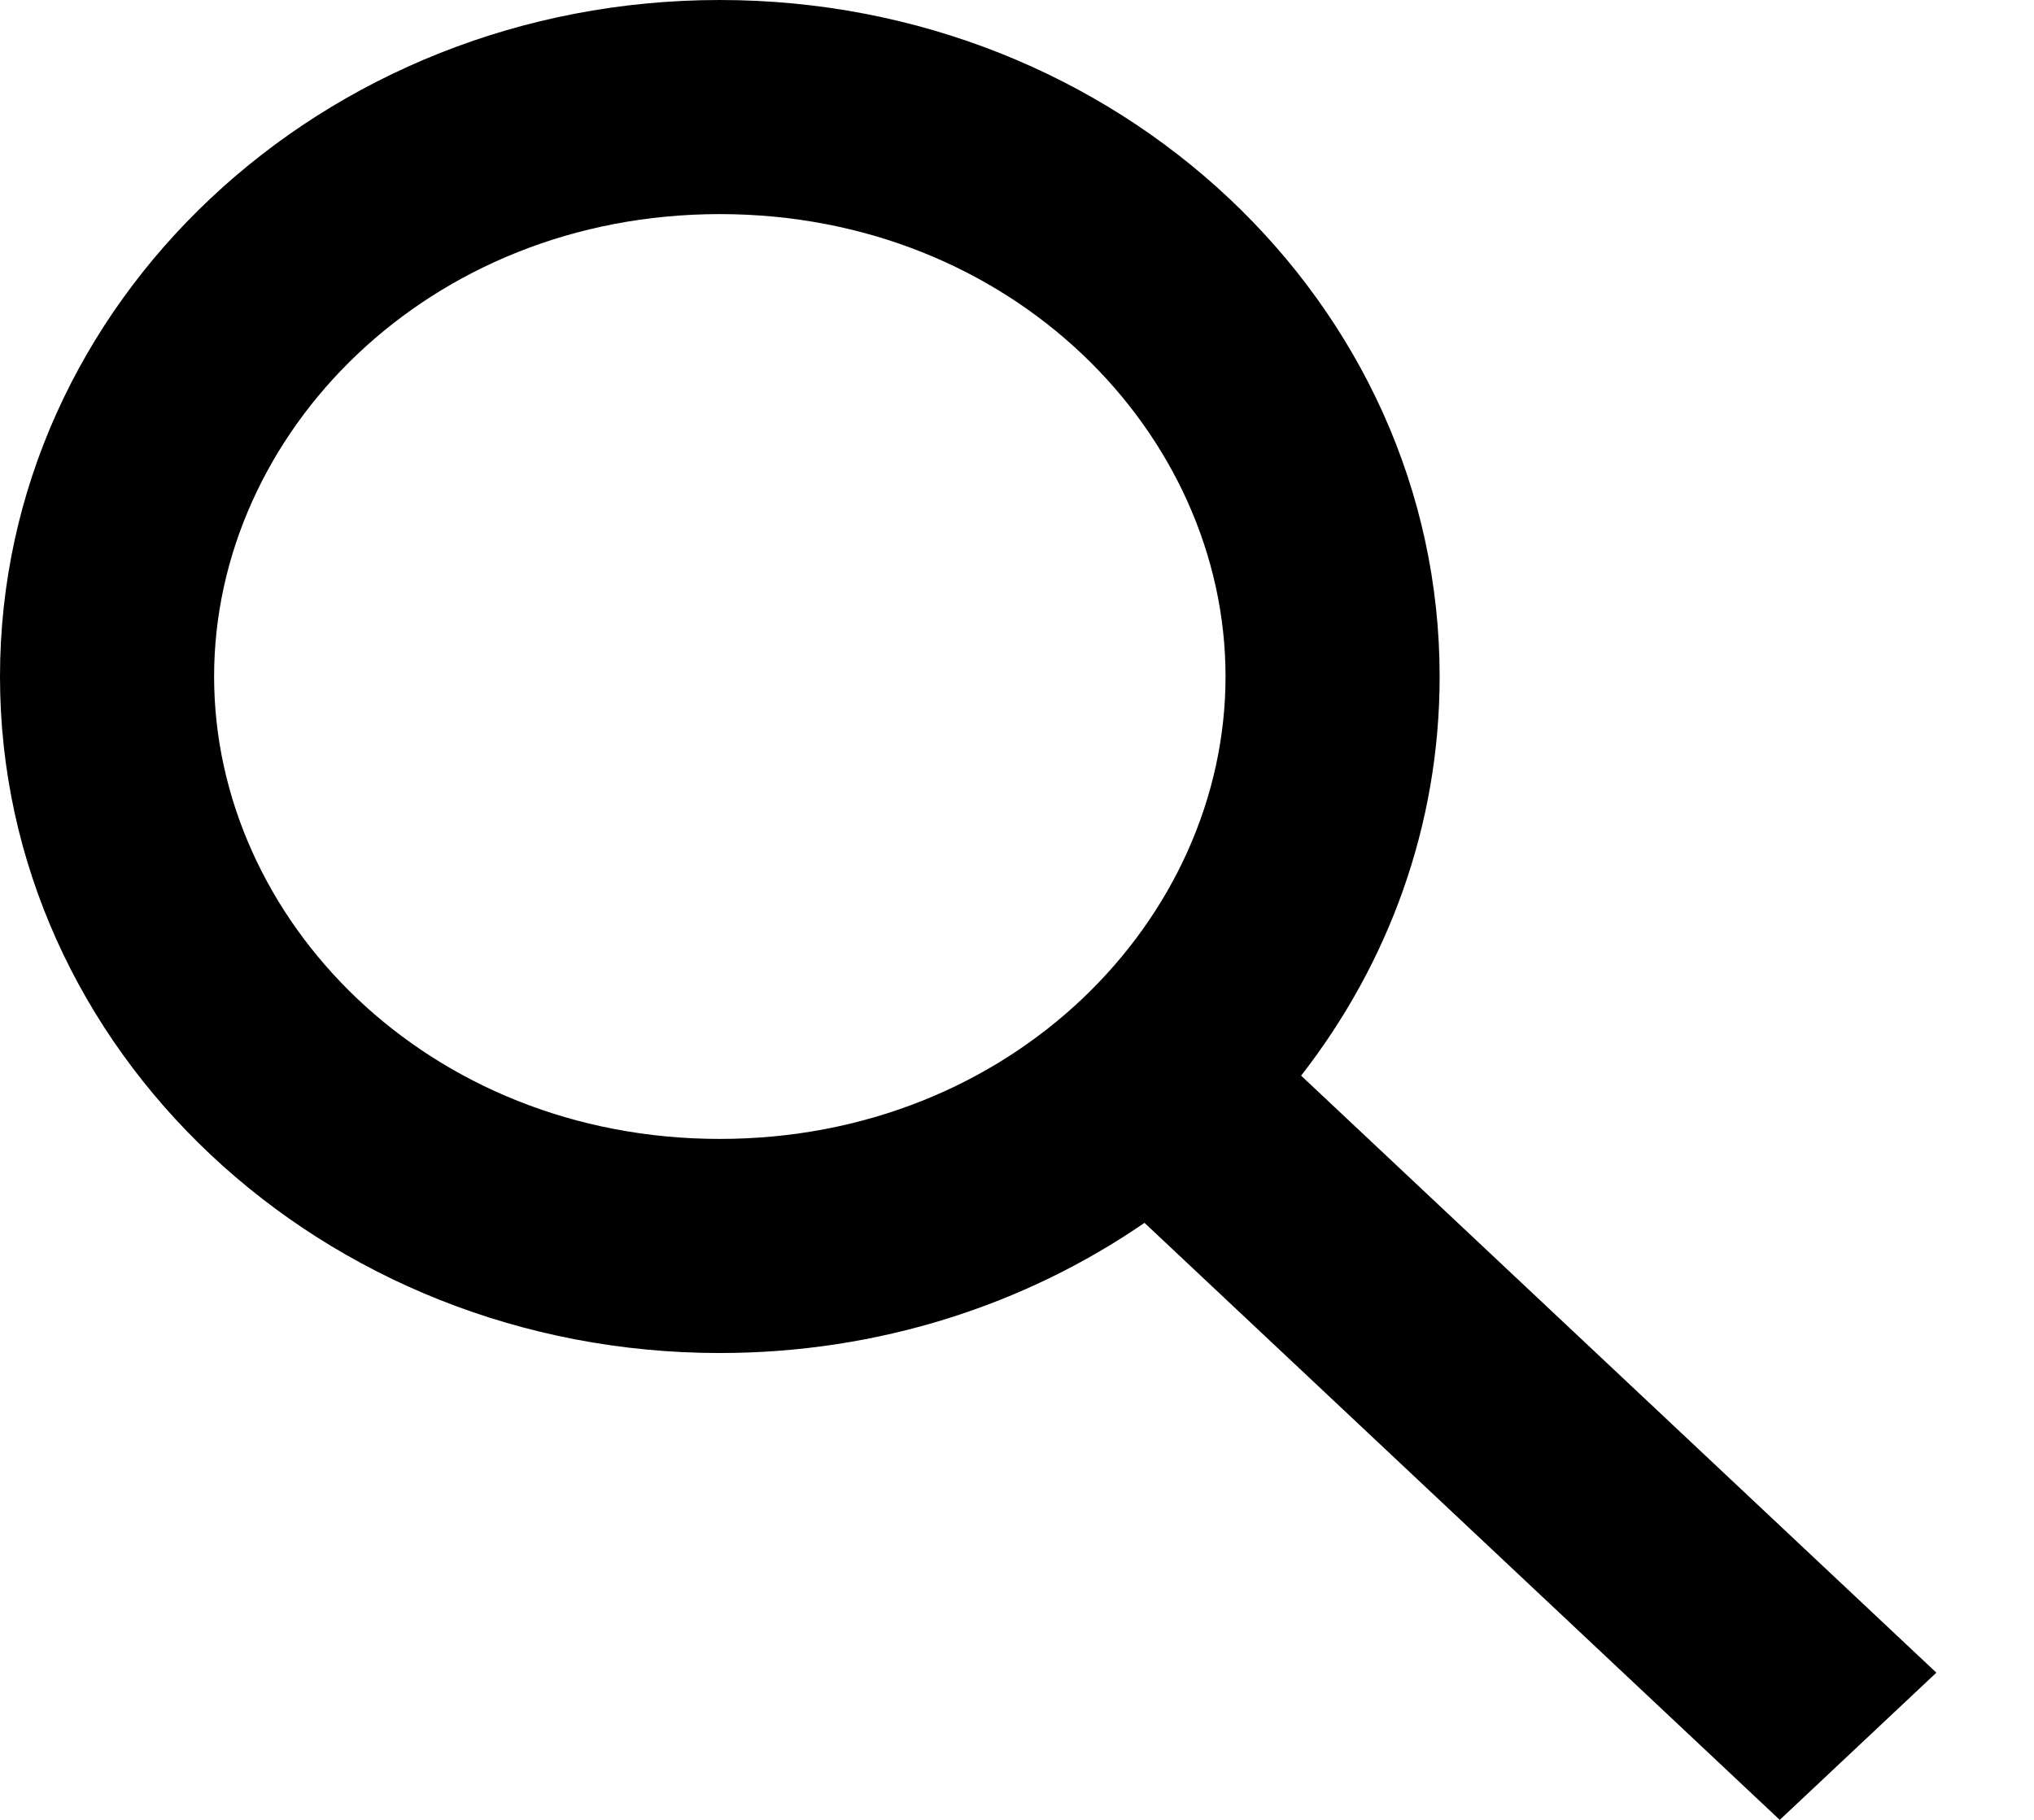 <svg width="19" height="17" viewBox="0 0 19 17" fill="none" xmlns="http://www.w3.org/2000/svg">
<path fill-rule="evenodd" clip-rule="evenodd" d="M11.448 6.32C11.448 8.59 9.452 10.639 6.724 10.639C3.996 10.639 2 8.59 2 6.32C2 4.049 3.996 2 6.724 2C9.452 2 11.448 4.049 11.448 6.32ZM10.691 11.423C9.579 12.188 8.208 12.639 6.724 12.639C3.011 12.639 0 9.81 0 6.32C0 2.829 3.011 0 6.724 0C10.438 0 13.448 2.829 13.448 6.32C13.448 7.714 12.968 9.003 12.154 10.048L18.088 15.625L16.625 17L10.691 11.423Z" fill="black"/>
</svg>
